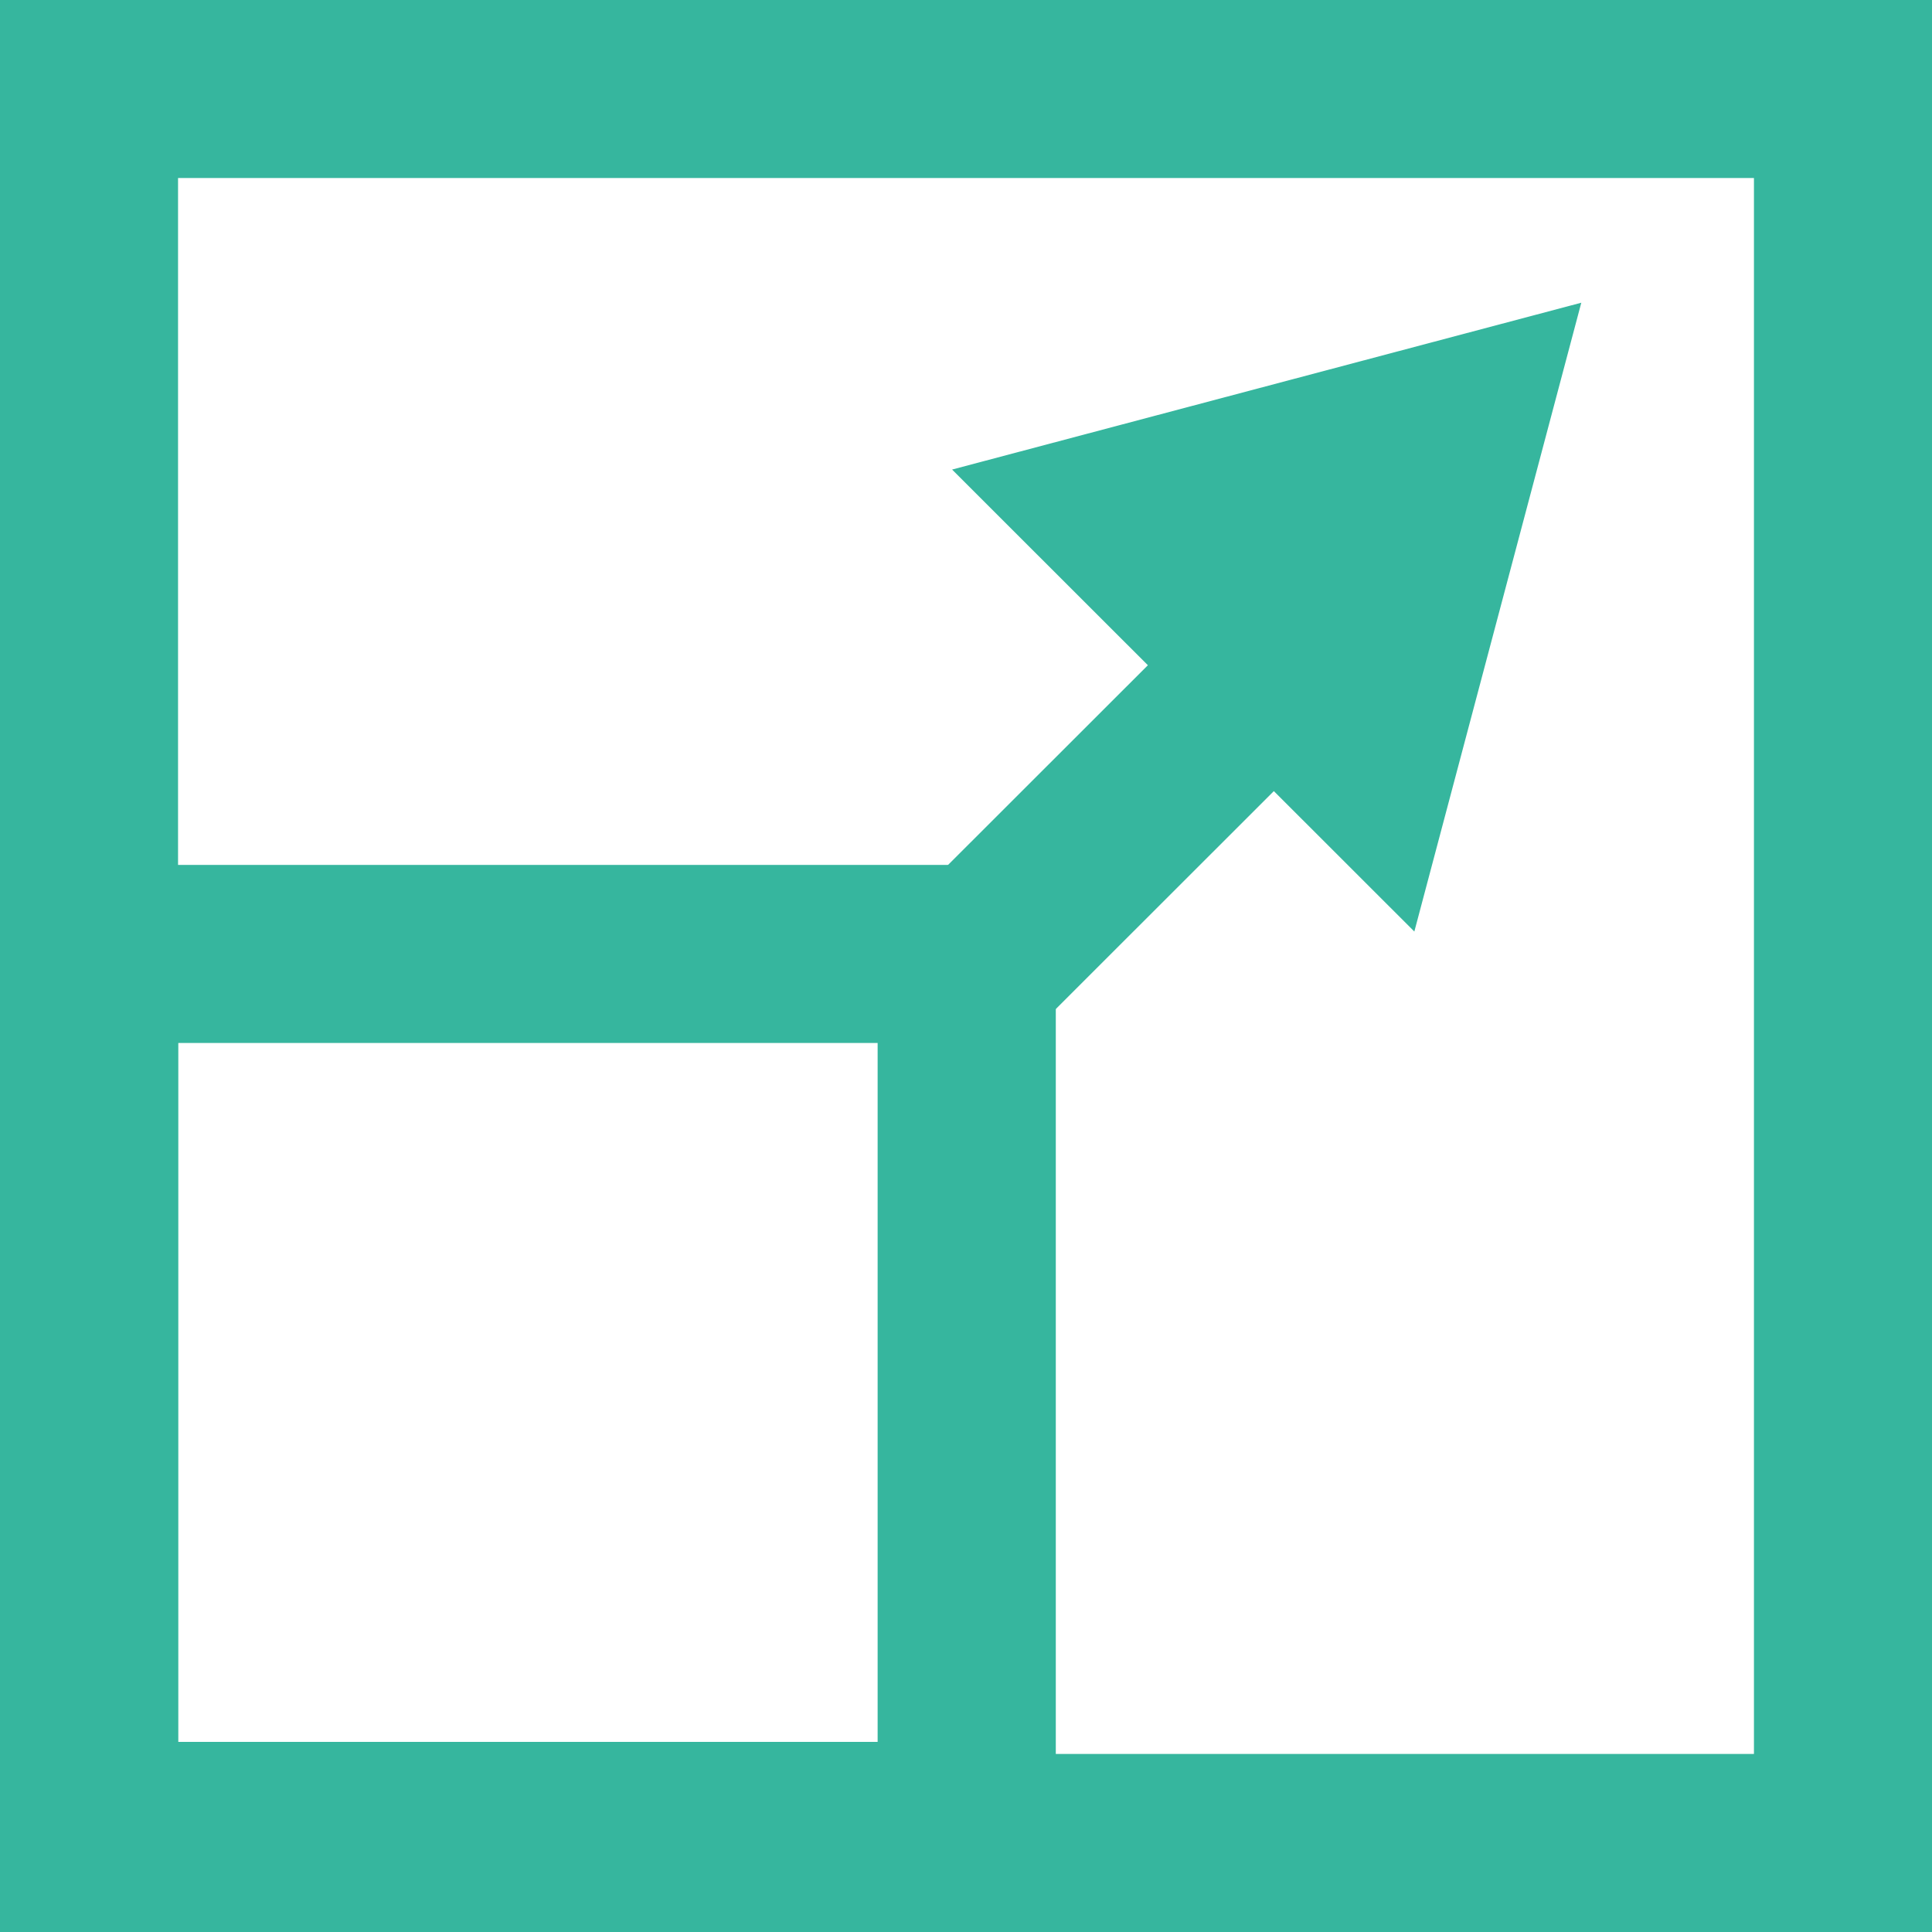 <?xml version="1.0" encoding="UTF-8" standalone="no"?>
<svg width="50px" height="50px" viewBox="0 0 50 50" version="1.1" xmlns="http://www.w3.org/2000/svg" xmlns:xlink="http://www.w3.org/1999/xlink">
    <!-- Generator: Sketch 47 (45396) - http://www.bohemiancoding.com/sketch -->
    <title>icon/scalability-teal</title>
    <desc>Created with Sketch.</desc>
    <defs></defs>
    <g id="Symbols" stroke="none" stroke-width="1" fill="none" fill-rule="evenodd">
        <g id="icon/scalability-teal" fill="#36B69E">
            <polygon id="Fill-1" points="26.78 26.657 23.52 23.399 35.735 11.192 38.995 14.45"></polygon>
            <path d="M0,49.688 L27.324,49.688 L27.324,22.384 L0,22.384 L0,49.688 Z M4.611,45.08 L22.713,45.08 L22.713,26.992 L4.611,26.992 L4.611,45.08 Z" id="Fill-2"></path>
            <path d="M0,50 L50,50 L50,0 L0,0 L0,50 Z M4.608,45.392 L45.392,45.392 L45.392,4.607 L4.608,4.607 L4.608,45.392 Z" id="Fill-3"></path>
            <polygon id="Fill-4" points="24.64 12.152 36.603 24.108 40.924 7.834"></polygon>
        </g>
    </g>
</svg>